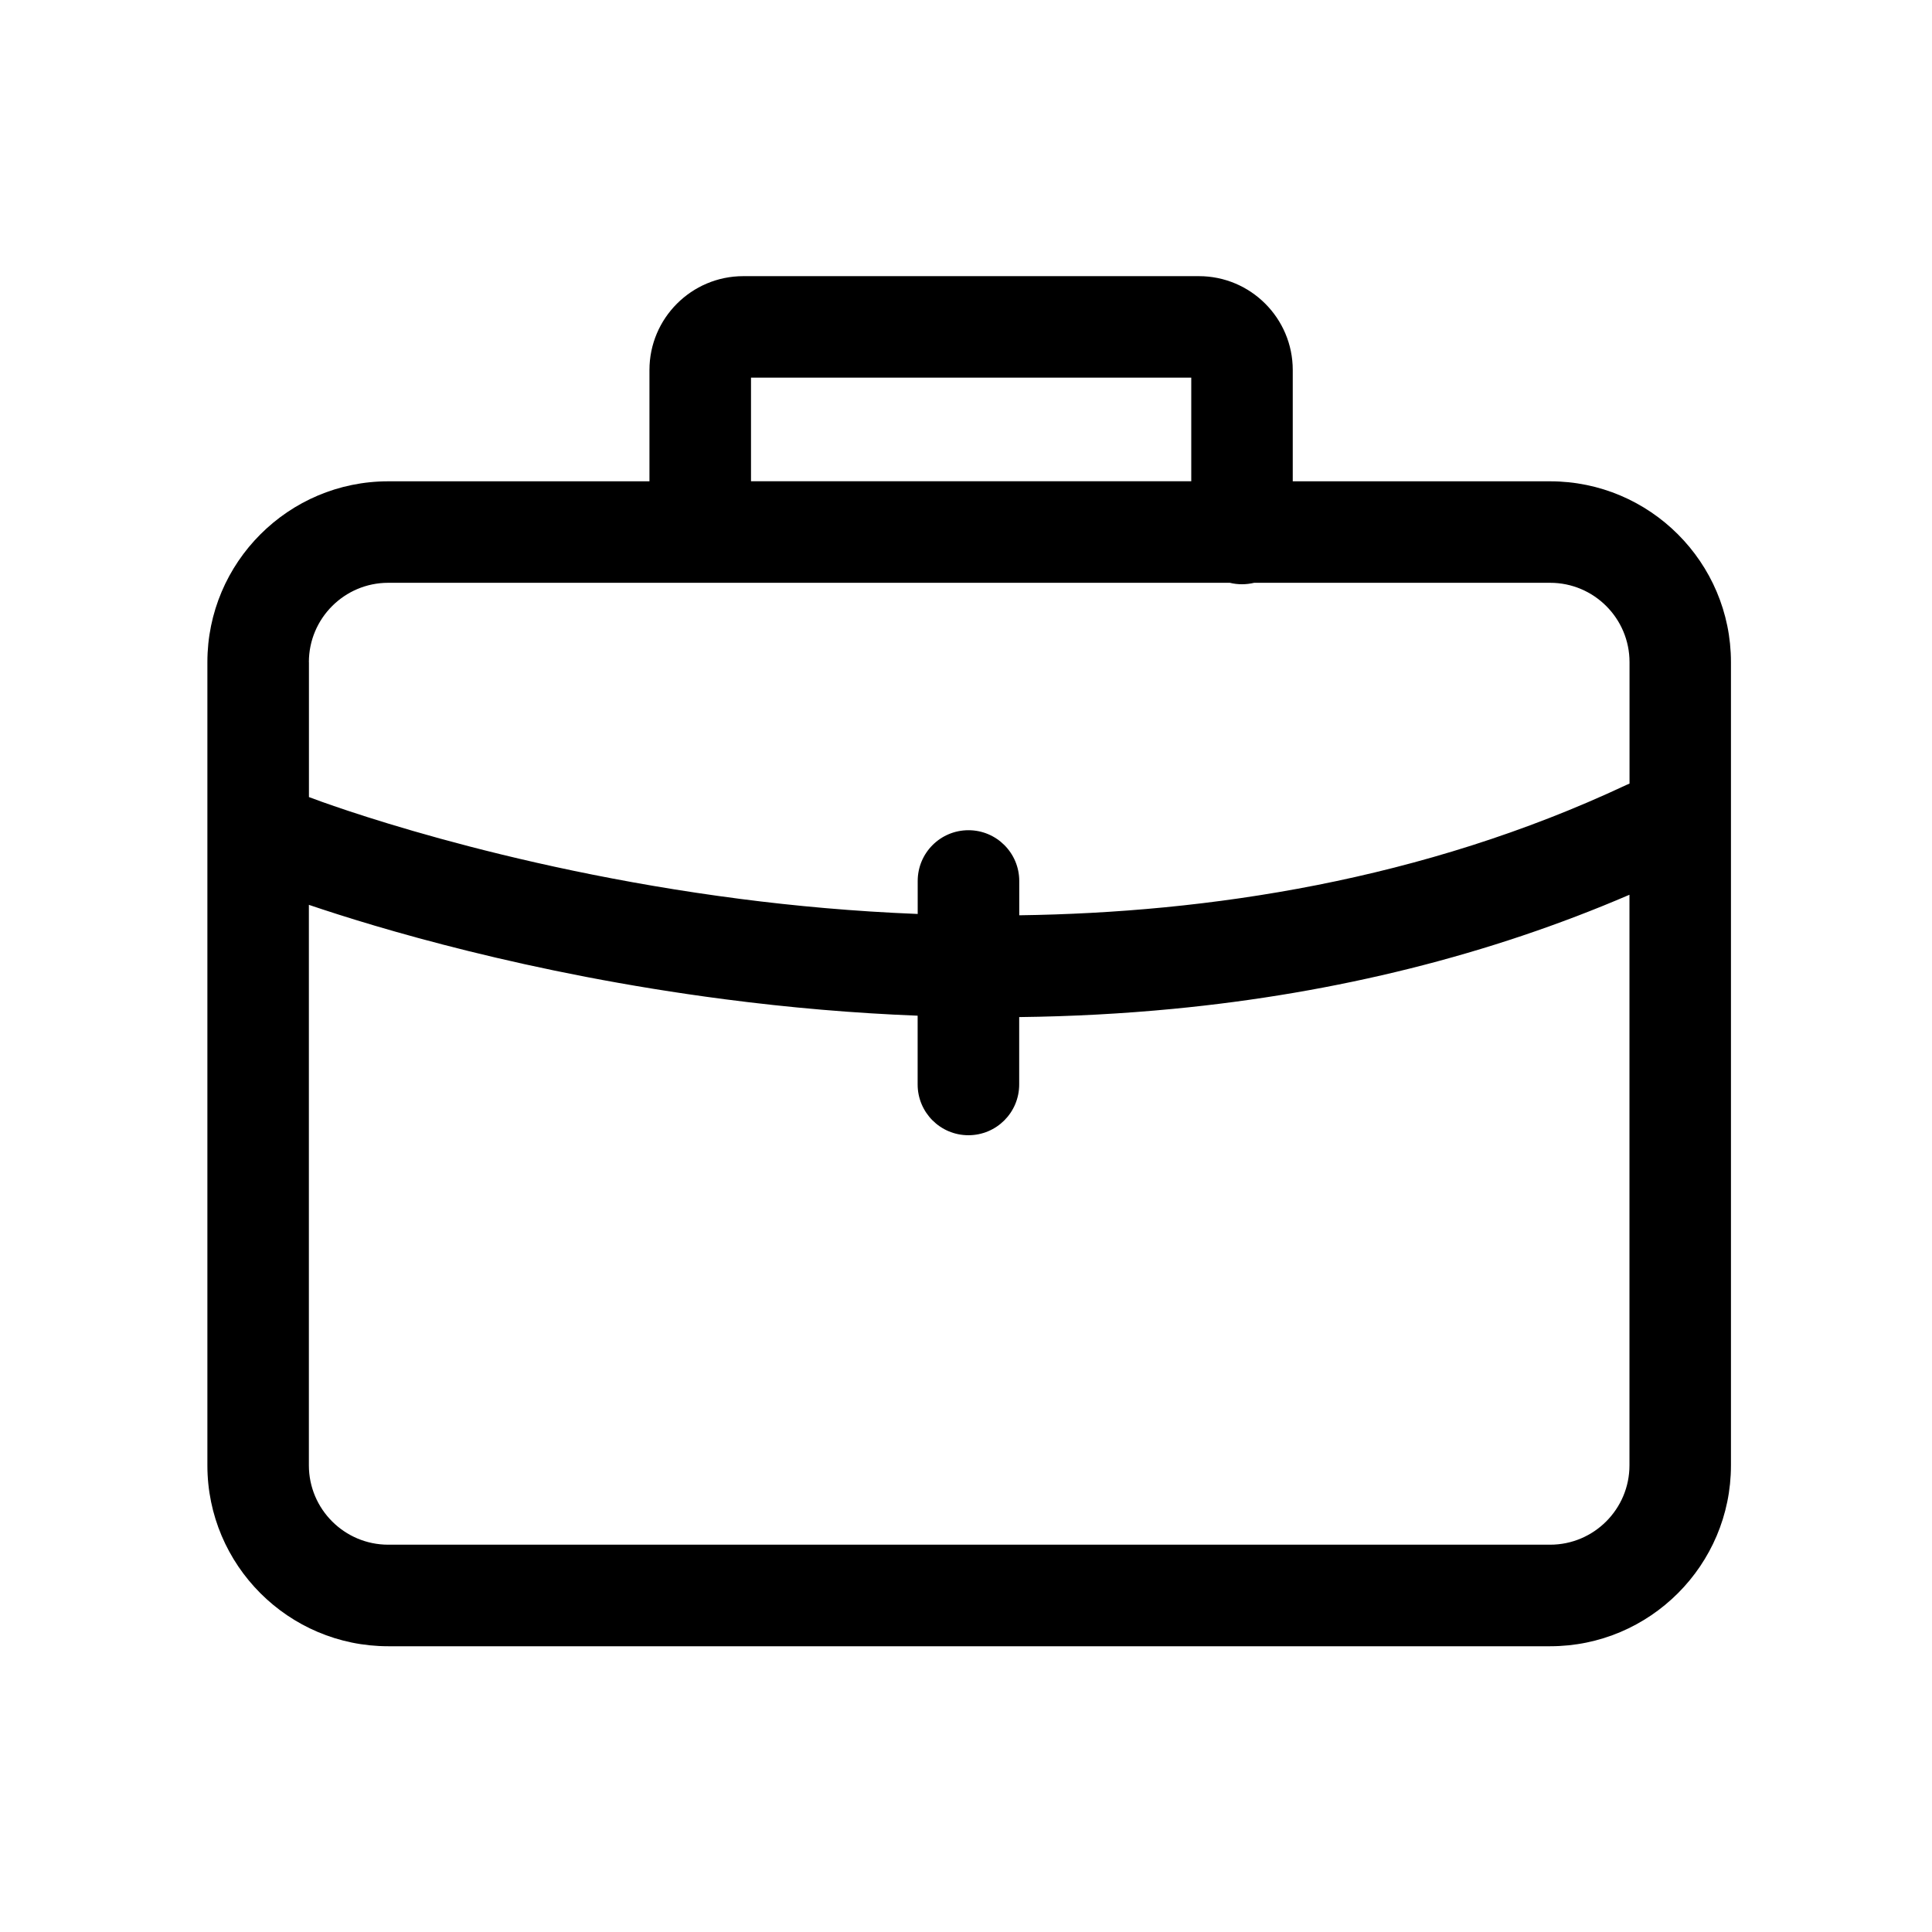 <!-- Generated by IcoMoon.io -->
<svg version="1.1" xmlns="http://www.w3.org/2000/svg" width="32" height="32" viewBox="0 0 32 32">
<title>briefcase</title>
<path d="M28.67 13.947v-2.98c0-1.652-1.344-2.995-2.995-2.995h-4.263v-1.844c0-0.857-0.697-1.554-1.554-1.554h-7.547c-0.857 0-1.554 0.697-1.554 1.554v1.844h-4.327c-1.652 0-2.995 1.344-2.995 2.995v10.152c0 0 0 0.001 0 0.002v3.151c0 1.652 1.344 2.995 2.995 2.995h19.245c1.652 0 2.995-1.344 2.995-2.995v-10.322c-0-0-0-0.001-0-0.002zM12.439 6.255h7.292v1.716h-7.292v-1.716zM5.116 10.967c0-0.724 0.589-1.314 1.314-1.314h13.941c0.064 0.016 0.131 0.024 0.201 0.024s0.136-0.009 0.201-0.024h4.903c0.724 0 1.314 0.589 1.314 1.314v2.012c-0.019 0.007-0.038 0.015-0.056 0.024-3.377 1.585-6.931 2.114-10.052 2.157v-0.568c0-0.464-0.376-0.841-0.841-0.841s-0.841 0.376-0.841 0.841v0.546c-1.060-0.042-2.049-0.134-2.938-0.249-3.999-0.516-6.885-1.588-7.145-1.687v-0.11l-0-2.124zM26.989 24.271c0 0.724-0.589 1.314-1.314 1.314h-19.245c-0.724 0-1.314-0.589-1.314-1.314l-0-9.284c1.118 0.379 3.626 1.139 6.883 1.563 1.081 0.141 2.149 0.232 3.2 0.273v1.139c0 0.464 0.376 0.841 0.841 0.841s0.841-0.376 0.841-0.841v-1.116c0.865-0.010 1.716-0.056 2.55-0.136 2.712-0.261 5.251-0.897 7.558-1.89l0 7.156-0 2.295z"></path>
</svg>
